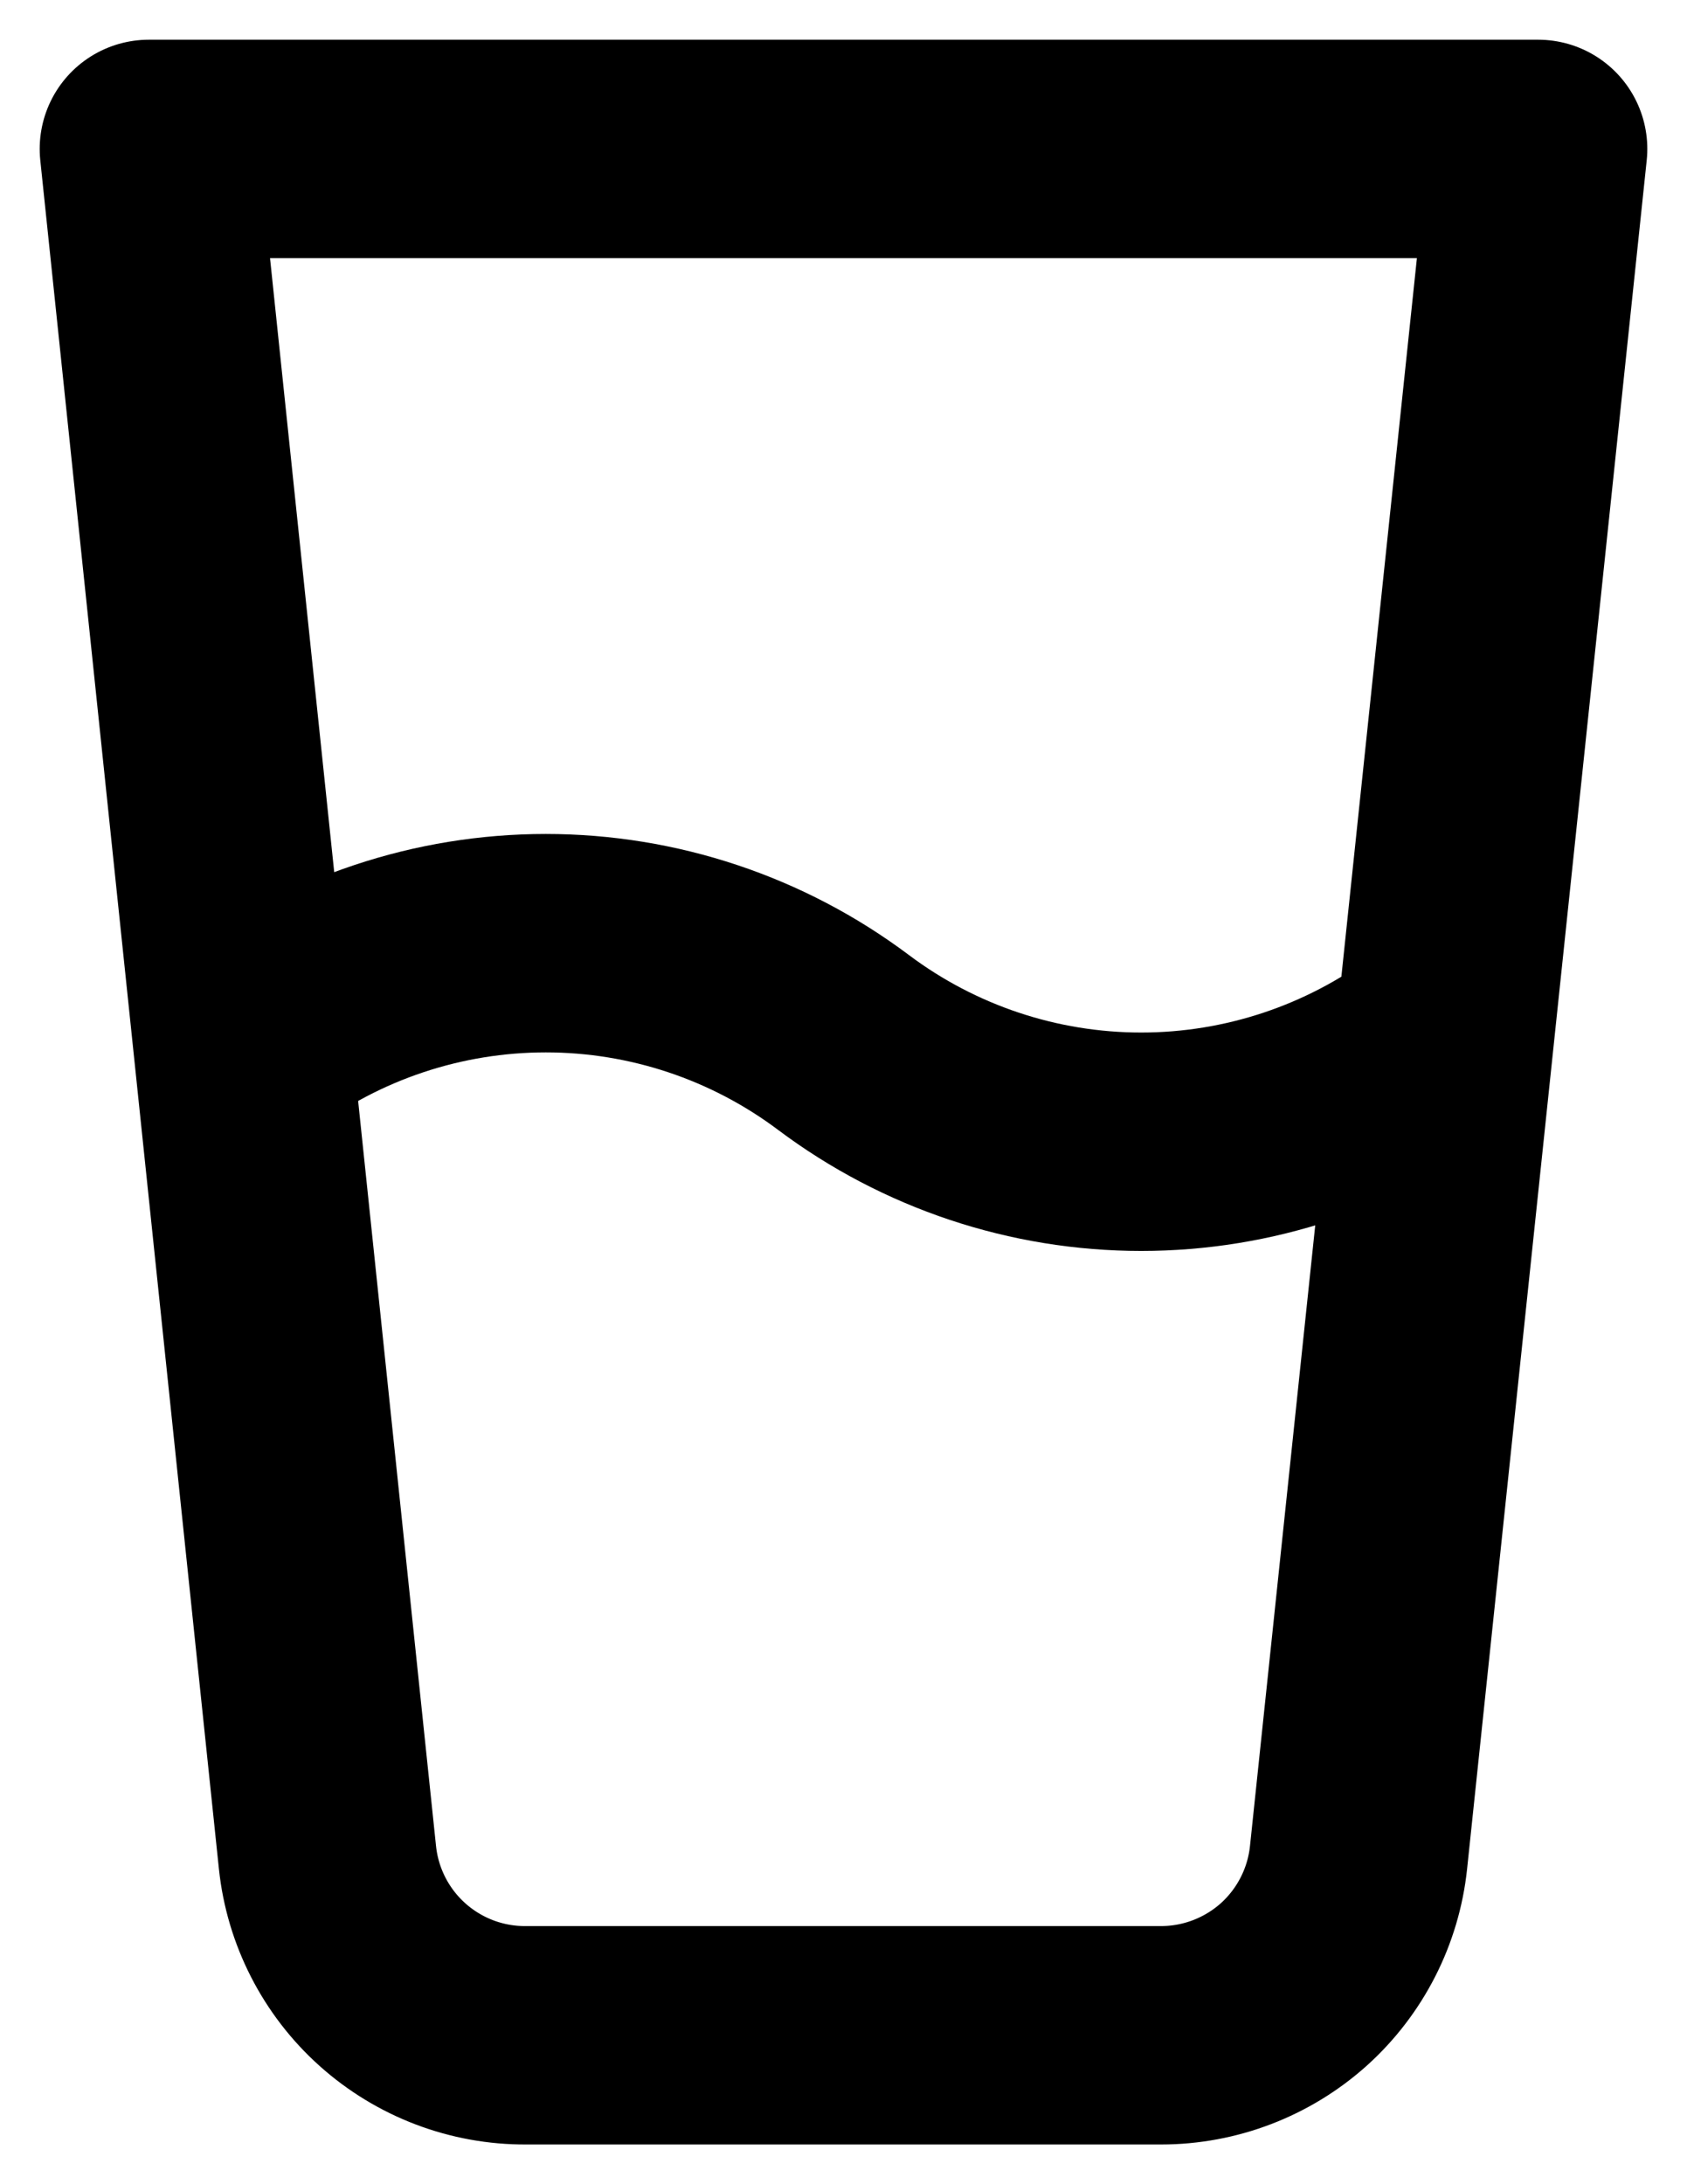<svg width="17" height="22" viewBox="0 0 17 22" fill="none" xmlns="http://www.w3.org/2000/svg">
<path d="M2.5 10.5C3.365 9.851 4.418 9.5 5.5 9.5C6.582 9.5 7.635 9.851 8.5 10.5C9.365 11.149 10.418 11.5 11.5 11.5C12.582 11.5 13.634 11.149 14.5 10.5M11.7 20.5H5.3C4.804 20.503 4.325 20.321 3.955 19.99C3.586 19.66 3.352 19.203 3.3 18.71L1.5 1.5H15.5L13.69 18.71C13.638 19.201 13.406 19.656 13.039 19.987C12.671 20.317 12.194 20.5 11.7 20.5Z" stroke="currentColor" stroke-width="2.2" stroke-linecap="round" stroke-linejoin="round"/>
</svg>
